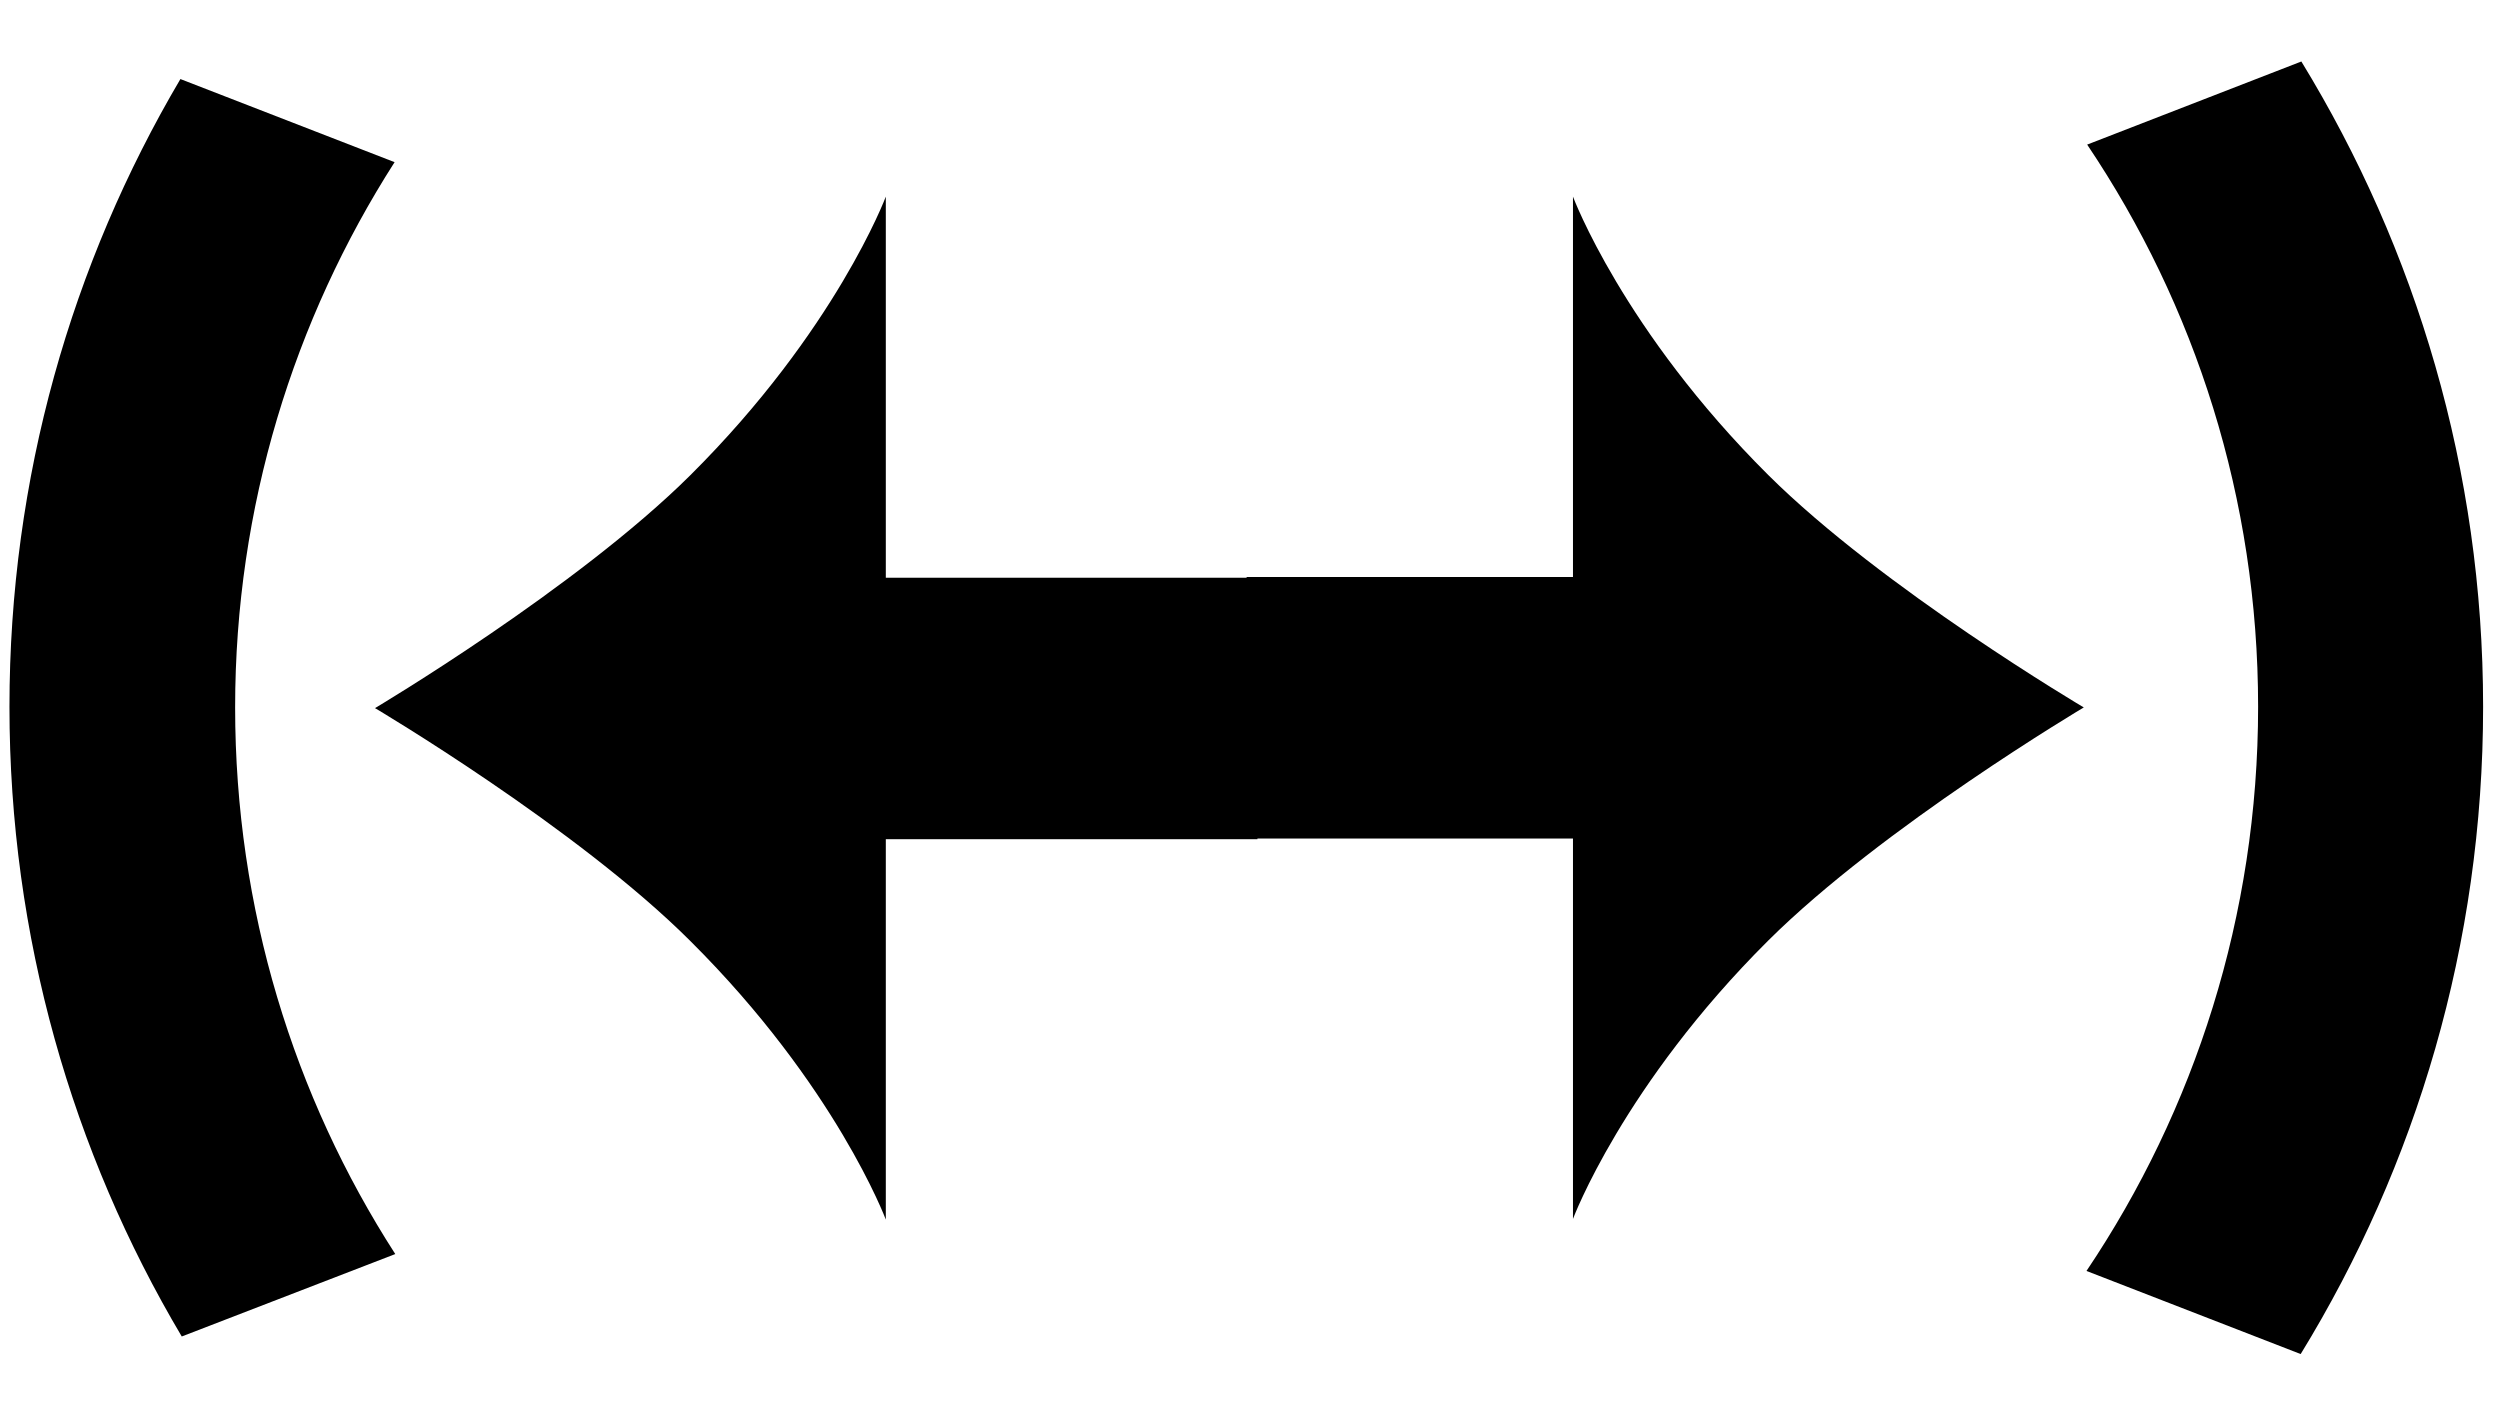 <?xml version="1.0" encoding="utf-8"?>
<!-- Generator: Adobe Illustrator 19.0.0, SVG Export Plug-In . SVG Version: 6.00 Build 0)  -->
<svg version="1.1" id="Layer_1" xmlns="http://www.w3.org/2000/svg" xmlns:xlink="http://www.w3.org/1999/xlink" x="0px" y="0px"
	 viewBox="0 0 370 209.3" style="enable-background:new 0 0 370 209.3;" xml:space="preserve">
<path d="M186.1,85.5h-55V29.1c0,0-7.4,19.8-28.9,41.2c-16.9,16.8-46.7,34.5-46.7,34.5s29.9,17.7,46.7,34.5
	c21.5,21.4,28.9,41.2,28.9,41.2v-56.3h55V85.5z"/>
<path d="M261.7,70.3c-21.5-21.4-28.9-41.2-28.9-41.2v56.3h-48.3v38.7h48.3v56.3c0,0,7.4-19.8,28.9-41.2
	c16.9-16.8,46.7-34.5,46.7-34.5S278.6,87.1,261.7,70.3z"/>
<g>
	<path d="M340.6,9.1l-31.7,12.3c16,23.8,25.3,52.4,25.3,83.2c0,30.9-9.4,59.7-25.4,83.5l31.7,12.3c17.1-27.9,27-60.7,27-95.8
		C367.5,69.6,357.6,36.9,340.6,9.1z"/>
	<path d="M58.5,185.6c-15-23.3-23.7-51.1-23.7-80.9c0-29.7,8.7-57.4,23.6-80.7L26.7,11.7C10.6,39,1.4,70.7,1.4,104.6
		c0,34,9.3,65.9,25.5,93.2L58.5,185.6z"/>
</g>
</svg>
